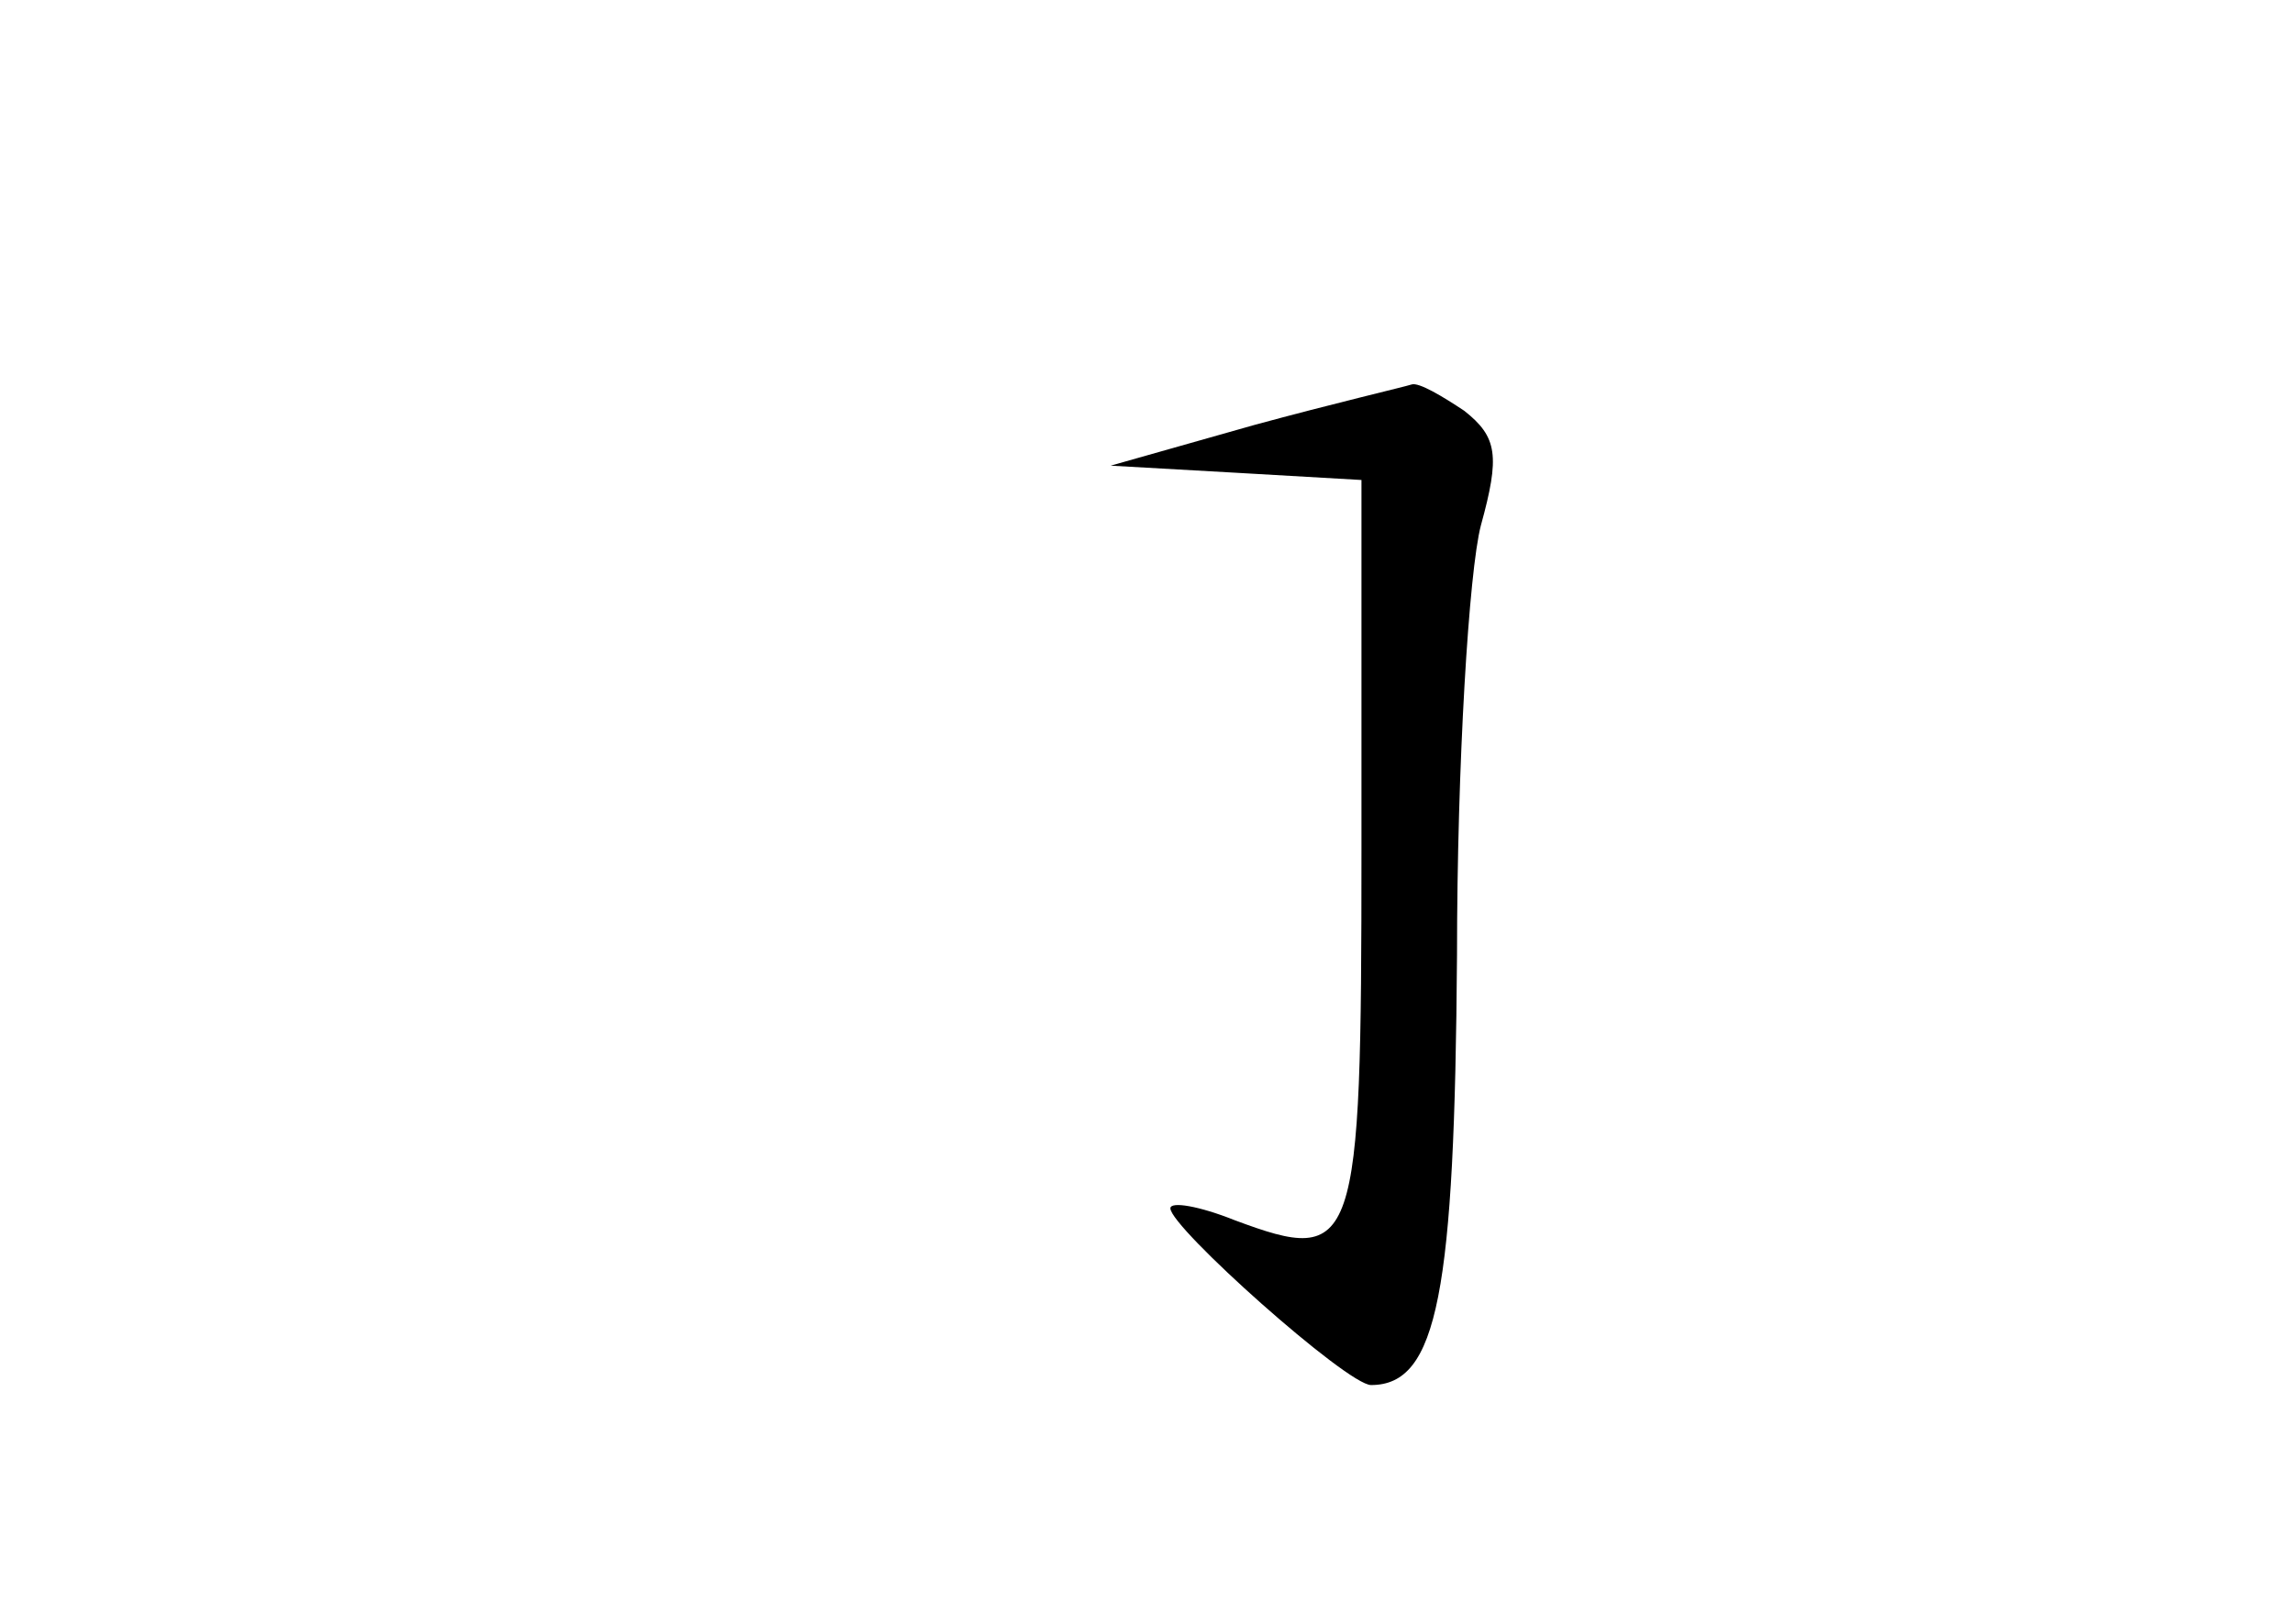 <?xml version="1.0" standalone="no"?>
<!DOCTYPE svg PUBLIC "-//W3C//DTD SVG 20010904//EN"
 "http://www.w3.org/TR/2001/REC-SVG-20010904/DTD/svg10.dtd">
<svg version="1.0" xmlns="http://www.w3.org/2000/svg"
 width="96pt" height="68pt" viewBox="0 0 96 68"
 preserveAspectRatio="xMidYMid meet">
<g transform="translate(0,68) scale(0.1,-0.1)"
fill="#000000" stroke="none">
<path d="M525 502 l-60 -17 53 -3 52 -3 0 -155 c0 -168 -2 -174 -53 -155 -15
6 -27 8 -27 5 0 -8 74 -74 84 -74 28 0 35 39 36 180 0 80 5 161 10 180 8 29 7
37 -7 48 -9 6 -19 12 -22 11 -3 -1 -33 -8 -66 -17z"/>
</g>
</svg>
